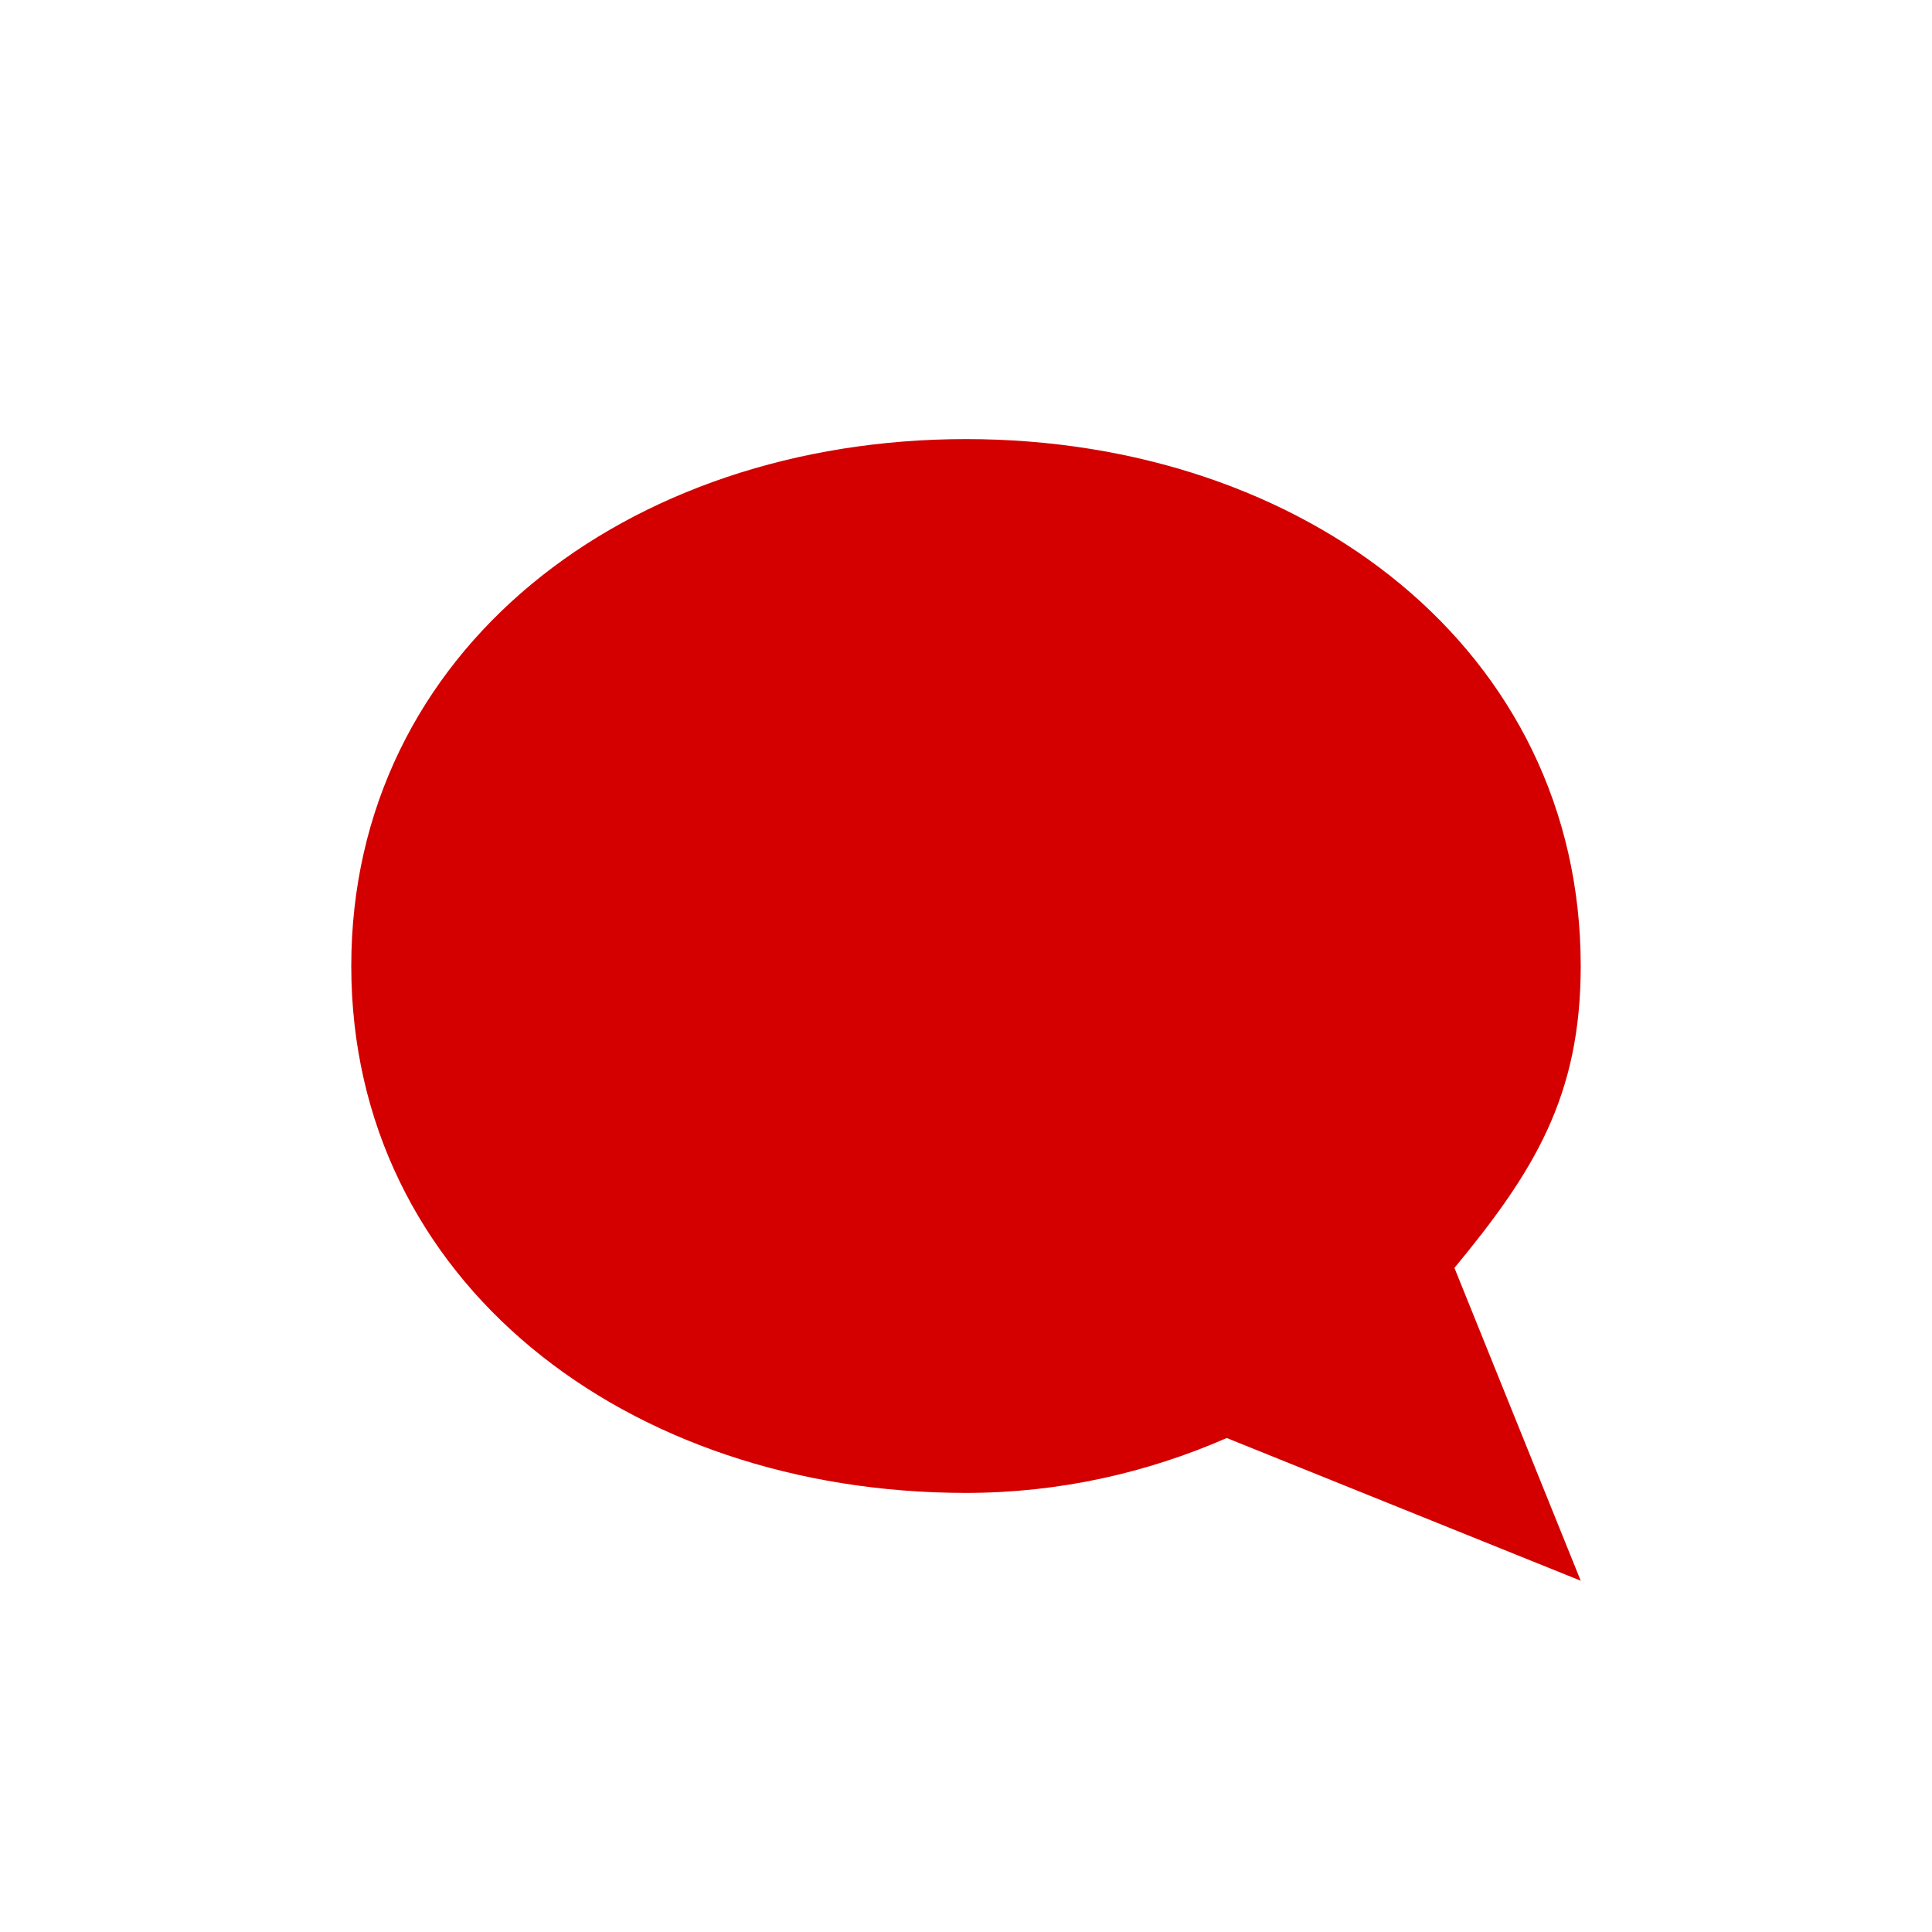 
<svg width="22" height="22" version="1.1" xmlns="http://www.w3.org/2000/svg">
	<path d="m 11,5 c -3.866,0 -7,2.41 -7,6 0,3.59 3.134,6 7,6 1.065,0 2.065,-0.23 2.969,-0.625 L 18,18 16.562,14.438 C 17.466,13.343 18,12.486 18,11 18,7.41 14.866,5 11,5 z" class="error" fill="#d40000"/>
</svg>
